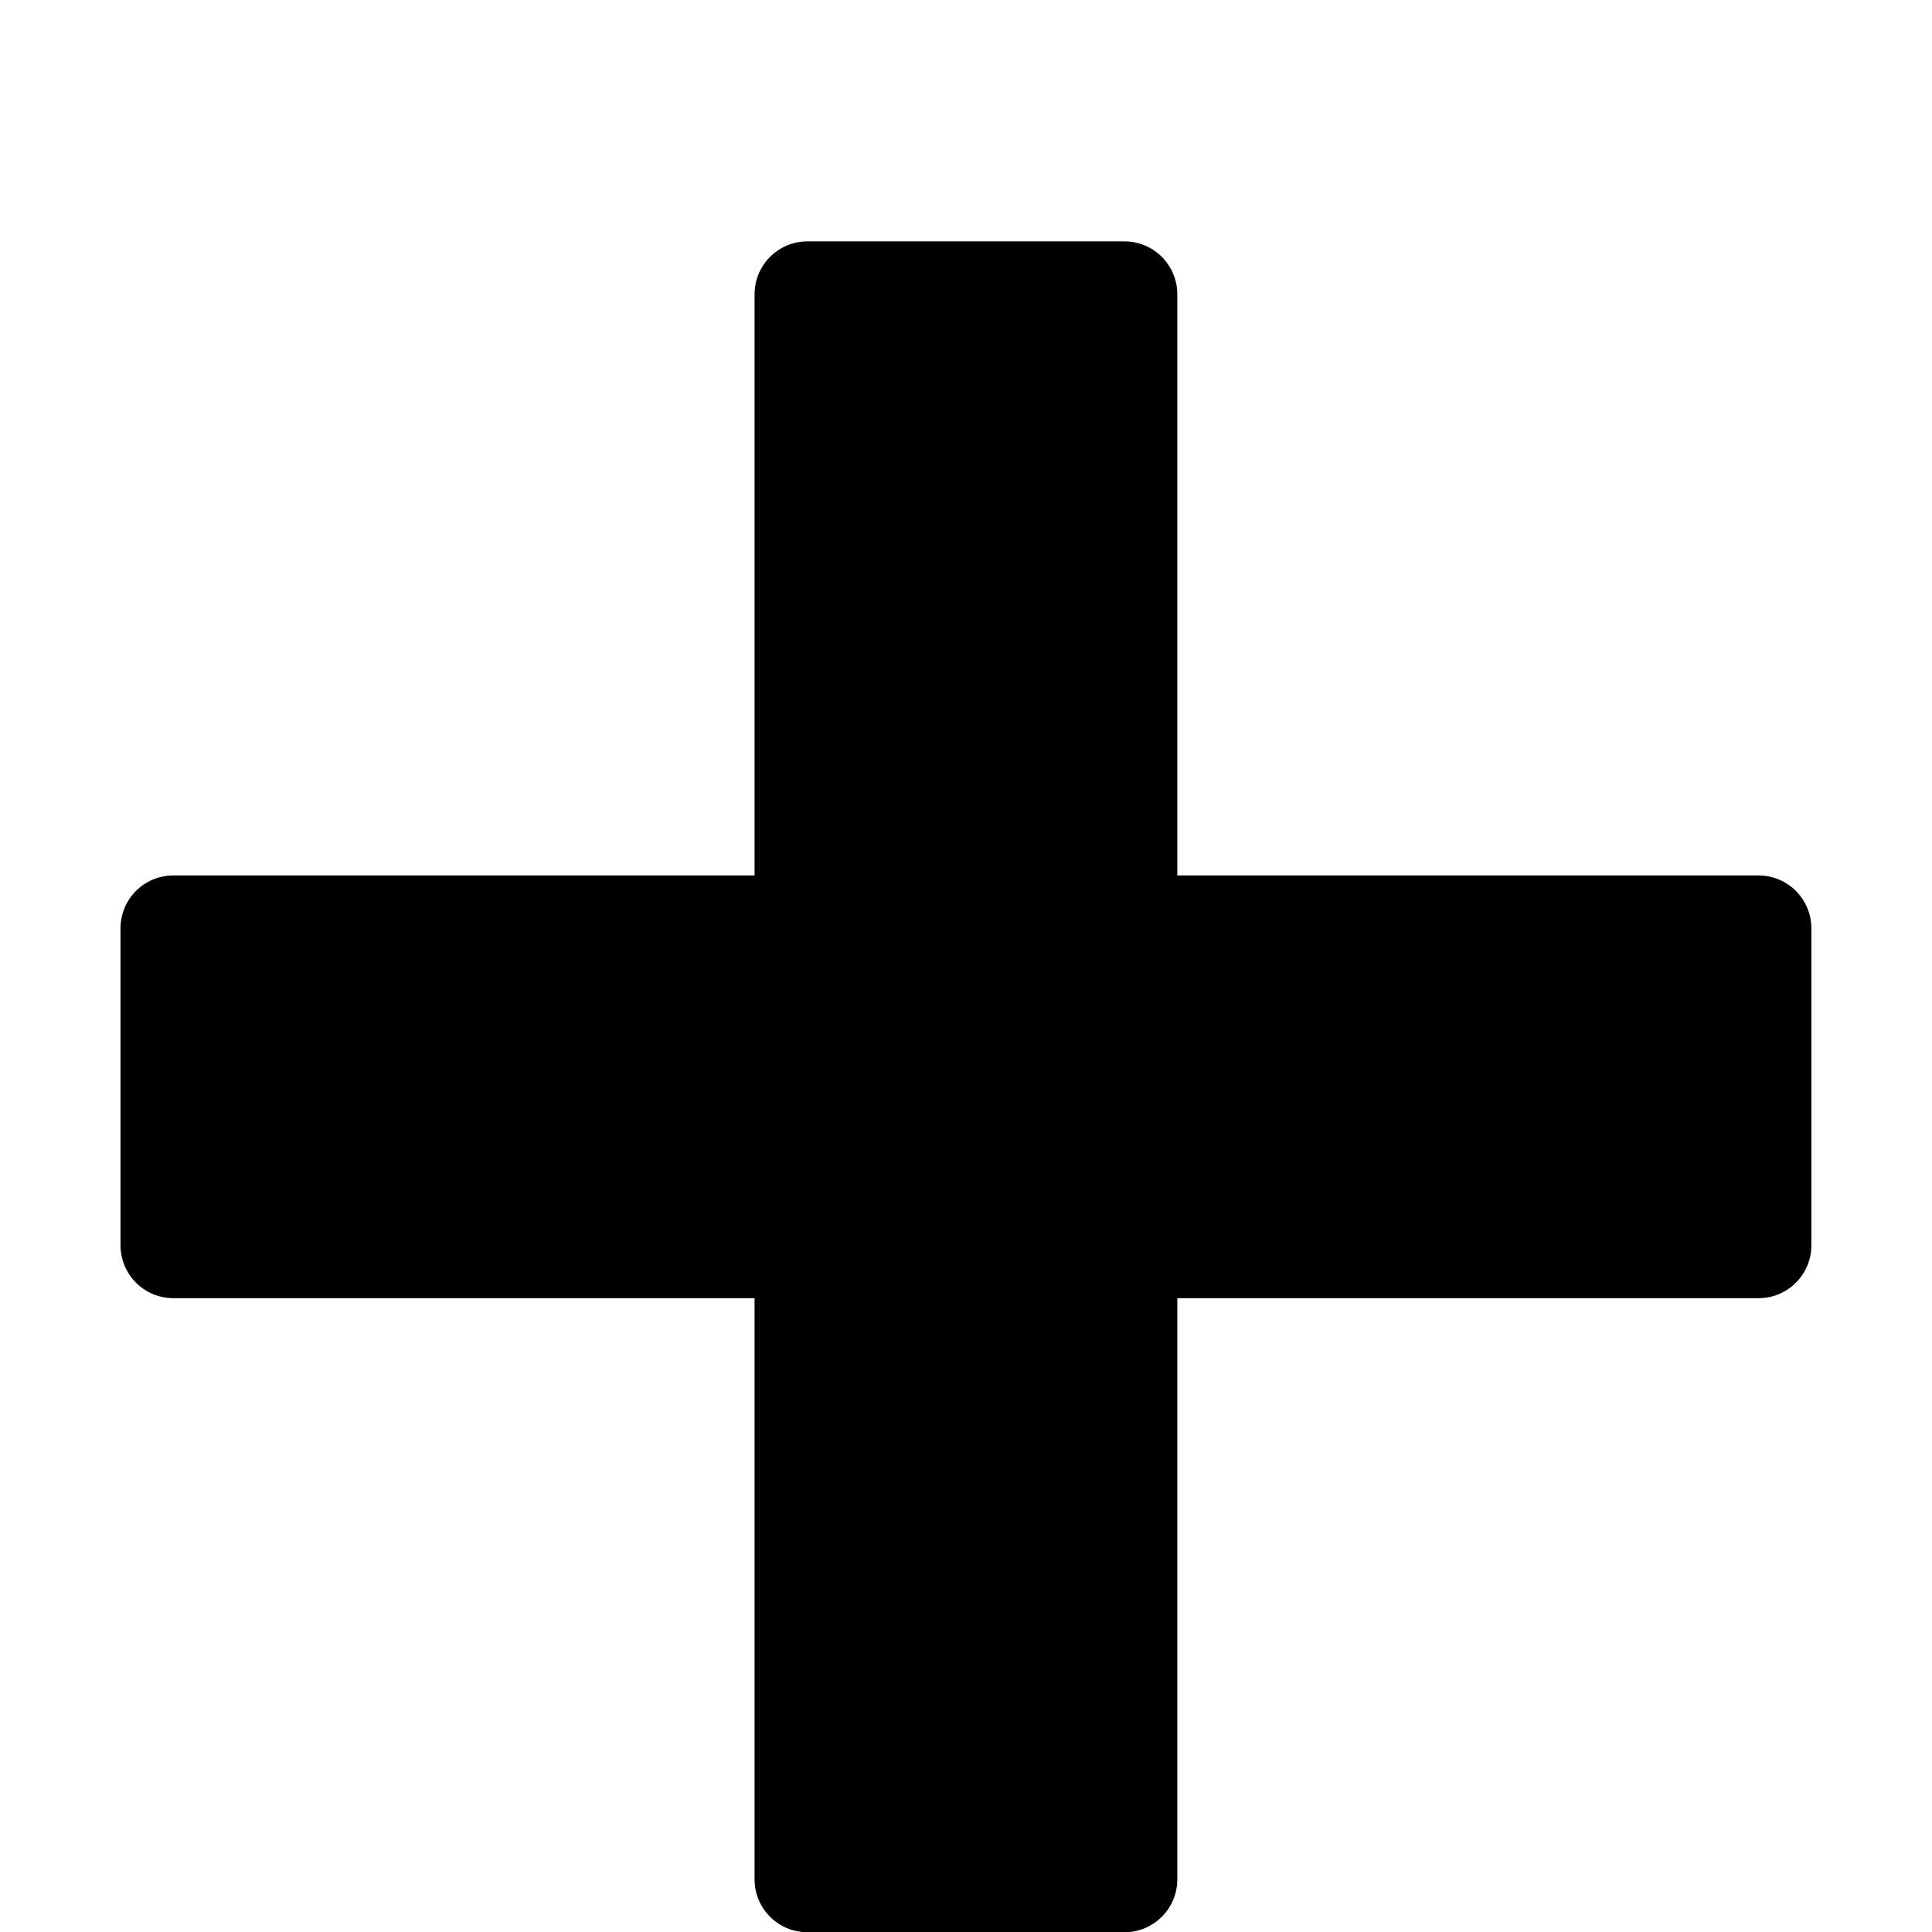 <?xml version="1.0" encoding="utf-8"?>
<!-- Generated by IcoMoon.io -->
<!DOCTYPE svg PUBLIC "-//W3C//DTD SVG 1.1//EN" "http://www.w3.org/Graphics/SVG/1.1/DTD/svg11.dtd">
<svg version="1.1" xmlns="http://www.w3.org/2000/svg" xmlns:xlink="http://www.w3.org/1999/xlink" width="16" height="16" viewBox="0 0 16 16">
<path d="M14.563 7.25h-4.813v-4.813c0-0.242-0.196-0.438-0.438-0.438h-2.625c-0.242 0-0.438 0.196-0.438 0.438v4.813h-4.813c-0.242 0-0.438 0.196-0.438 0.438v2.625c0 0.242 0.196 0.438 0.438 0.438h4.813v4.813c0 0.242 0.196 0.438 0.438 0.438h2.625c0.242 0 0.438-0.196 0.438-0.438v-4.813h4.813c0.242 0 0.438-0.196 0.438-0.438v-2.625c0-0.242-0.196-0.438-0.438-0.438z"></path>
</svg>
